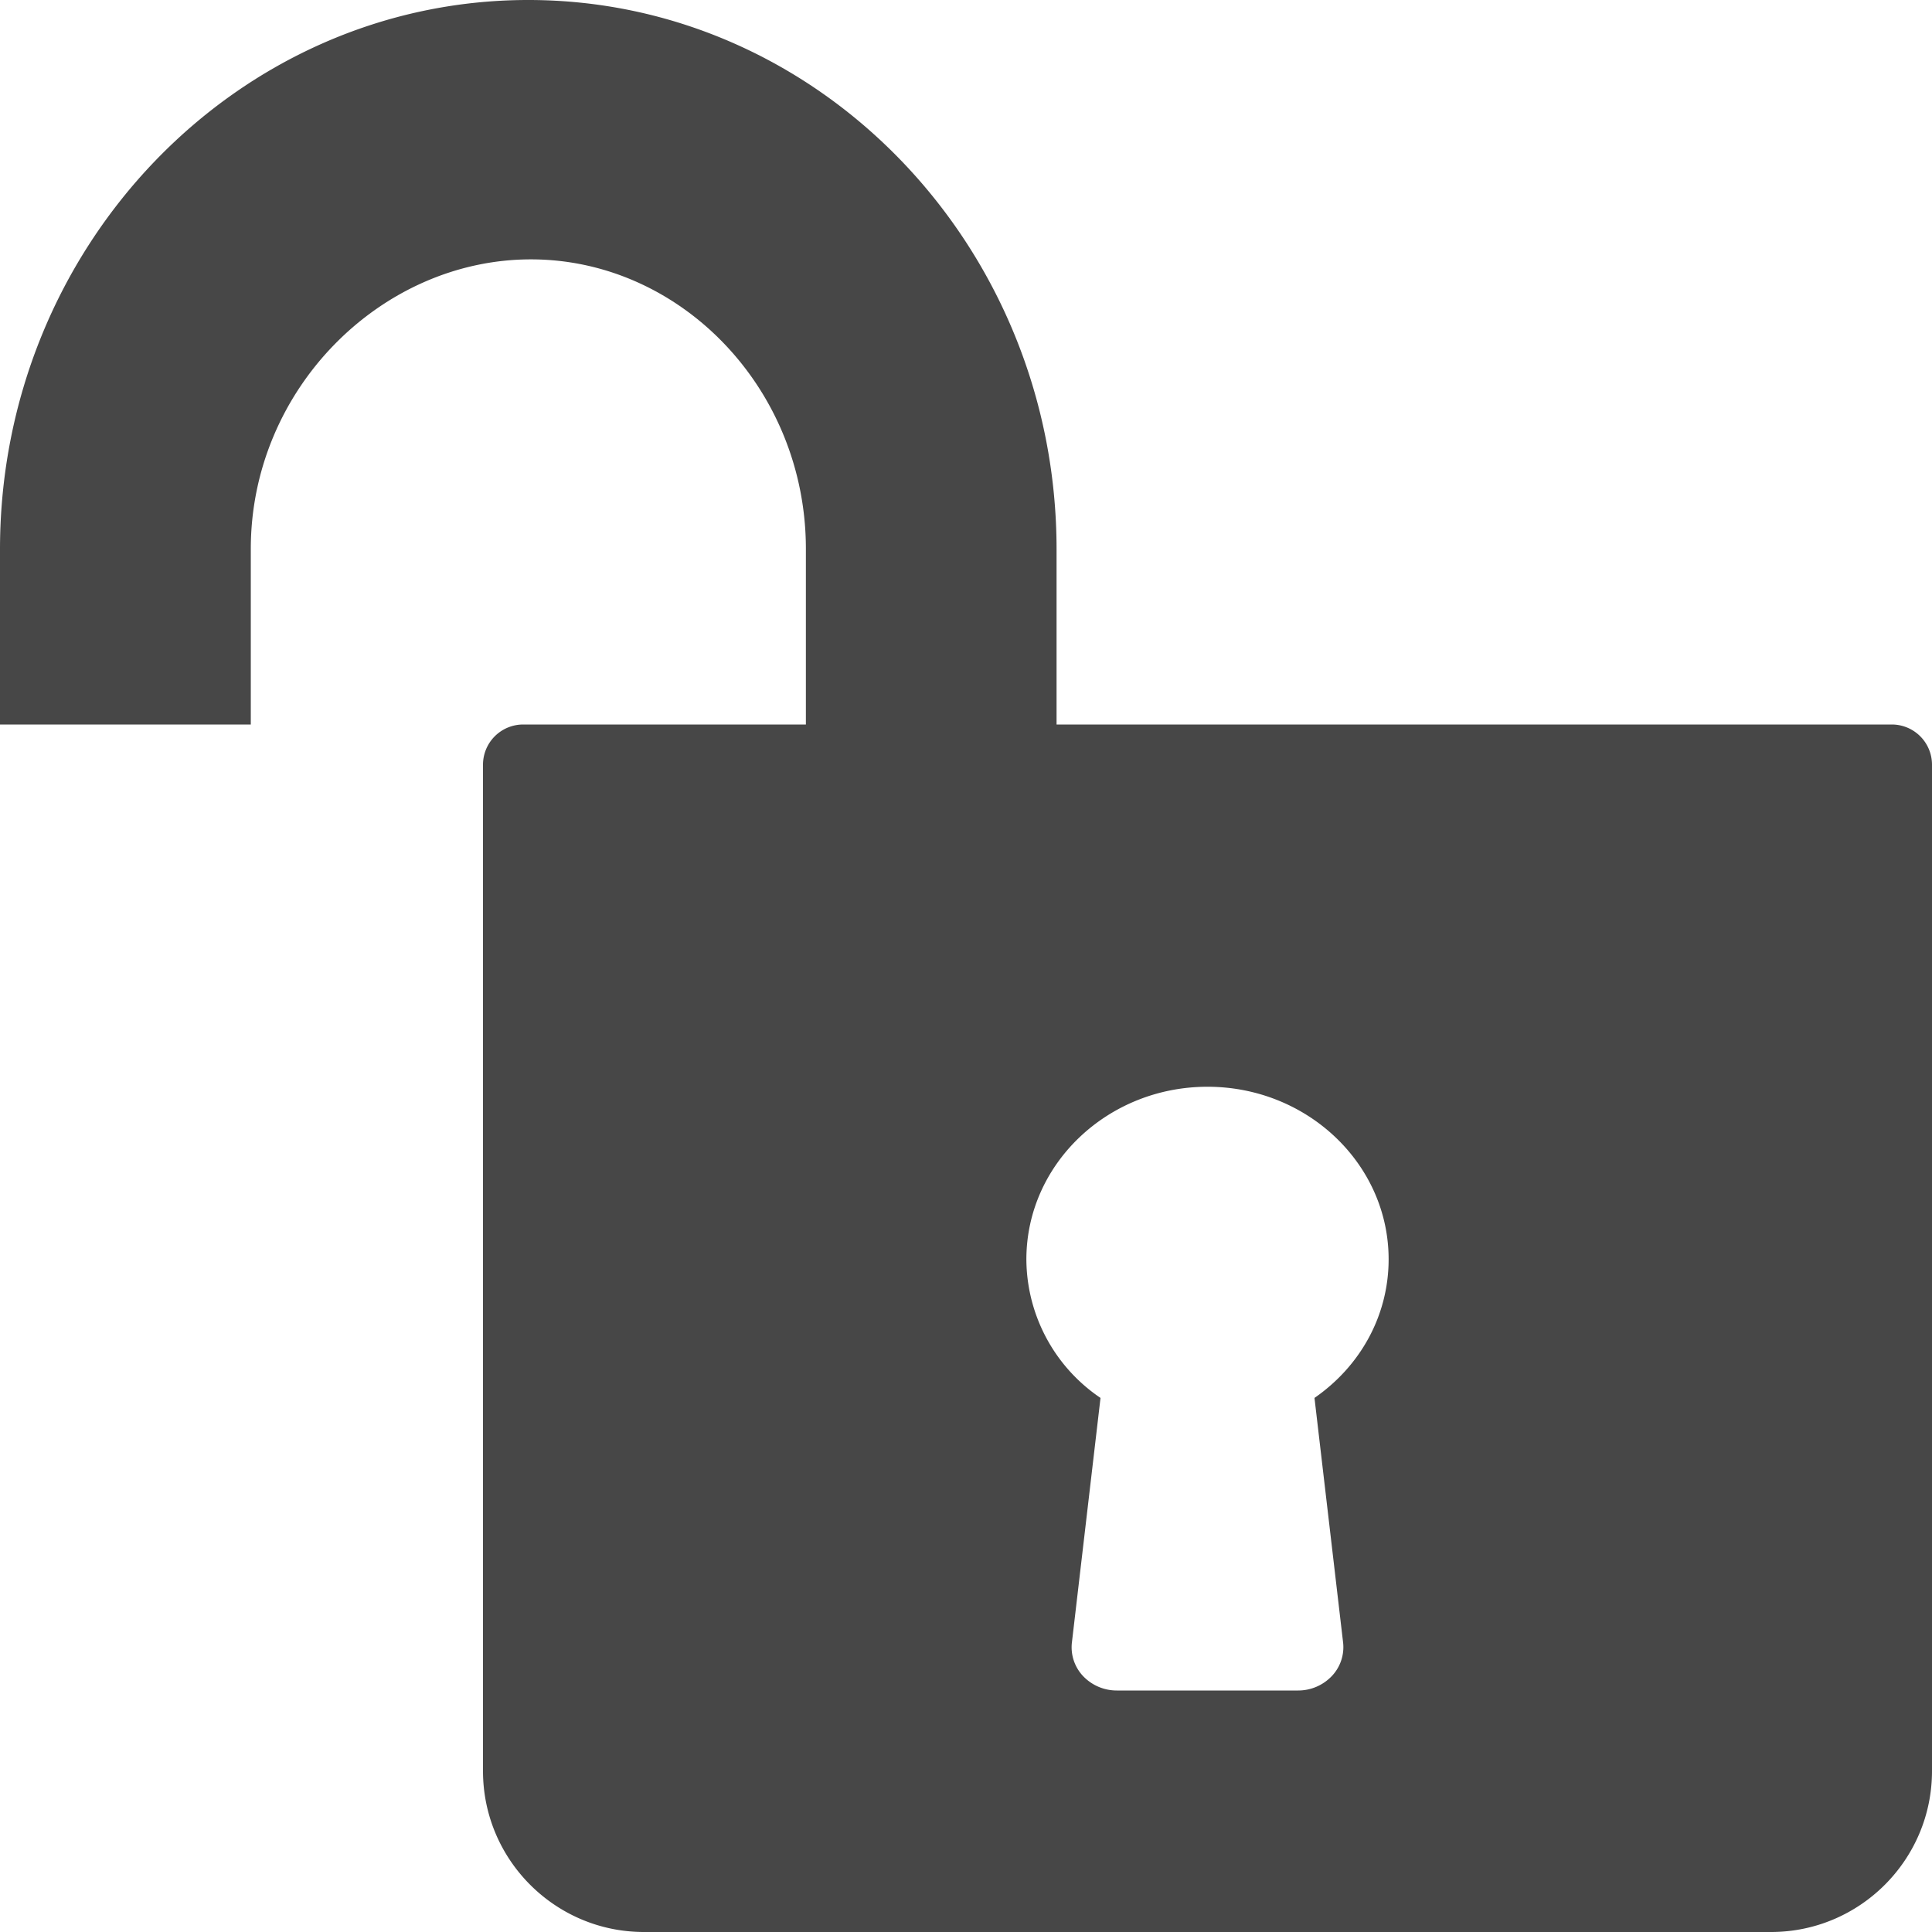 <svg xmlns="http://www.w3.org/2000/svg" viewBox="0 0 16 16">
  <defs/>
  <path fill="#474747" d="M15.667 6H4.333A.333.333 0 004 6.333v8.334C4 15.402 4.598 16 5.333 16h9.334c.735 0 1.333-.598 1.333-1.333V6.333A.333.333 0 0015.667 6zm-4.544 7.603a.347.347 0 01-.094.278.384.384 0 01-.279.119h-1.5a.384.384 0 01-.28-.119.347.347 0 01-.093-.278l.237-2.026A1.393 1.393 0 018.5 10.43C8.5 9.64 9.173 9 10 9s1.5.64 1.5 1.429c0 .461-.23.882-.614 1.148l.237 2.026zM8.75 6V4.55C8.75 2.041 6.787 0 4.375 0S0 2.041 0 4.55V6h8.75zM2.077 6V4.546c0-1.324 1.08-2.398 2.32-2.398 1.242 0 2.277 1.074 2.277 2.398V6H2.077z"/>
</svg>
